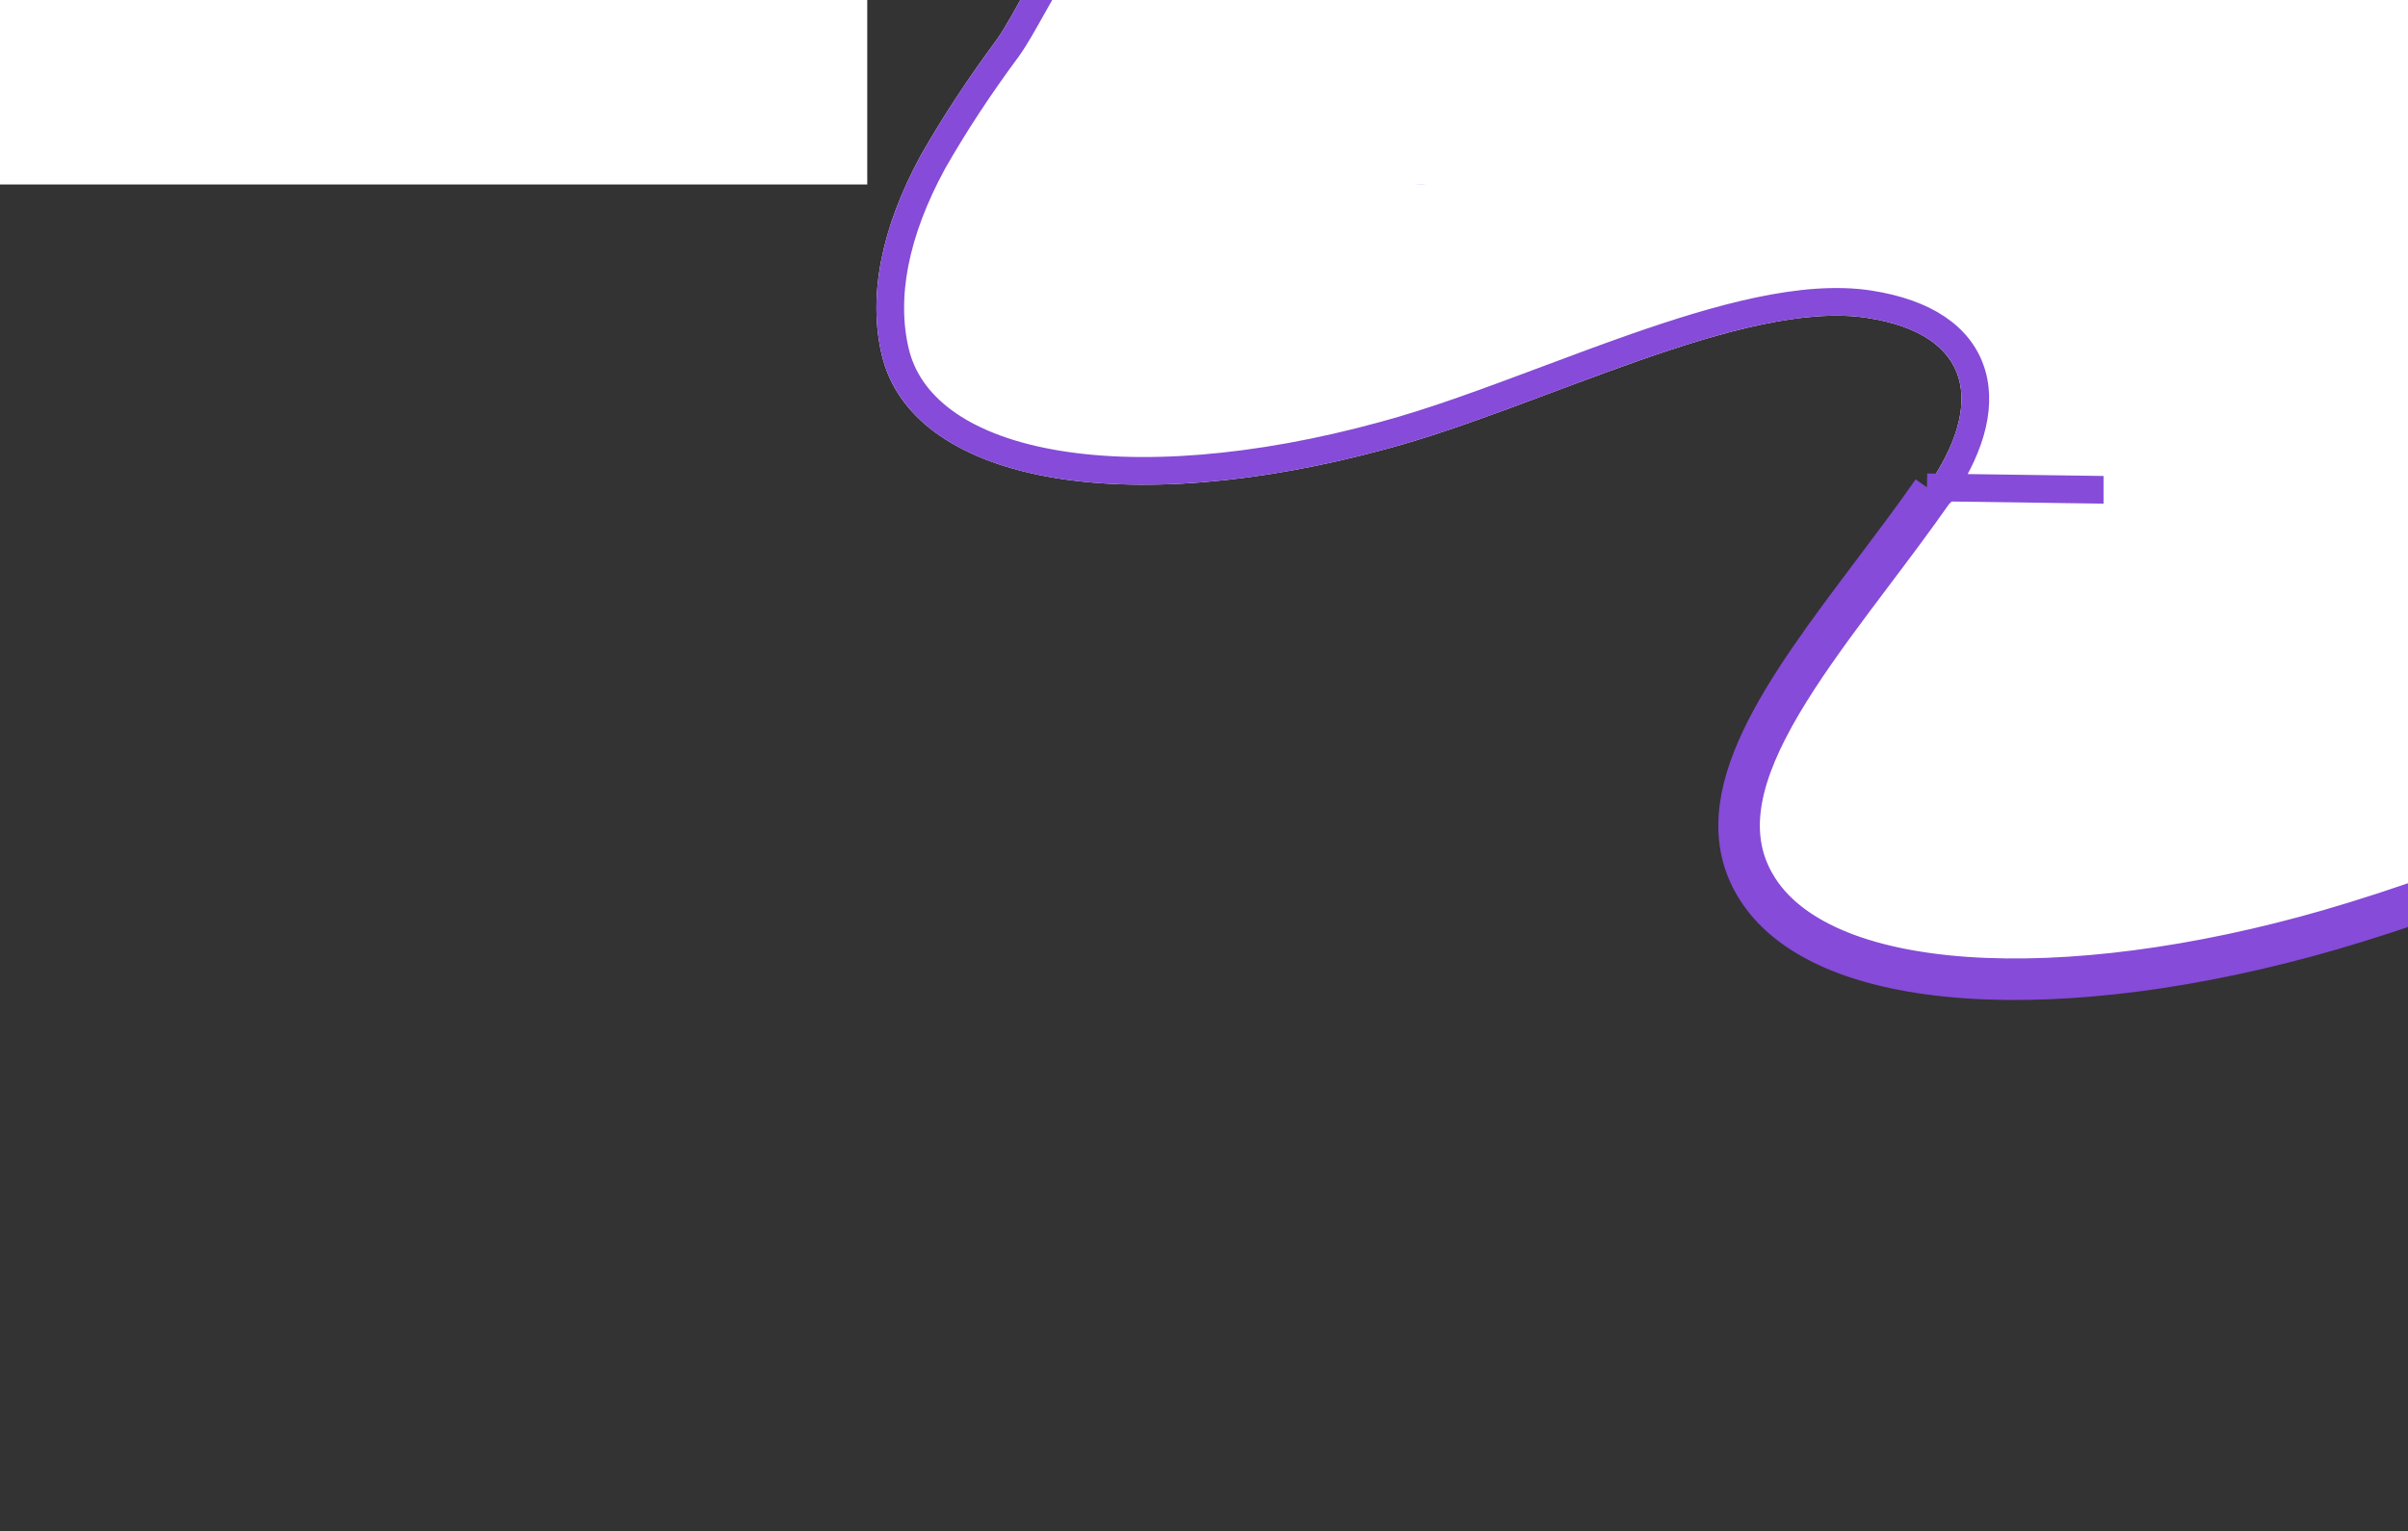 <svg width="261" height="166" viewBox="0 0 261 166" fill="none" xmlns="http://www.w3.org/2000/svg">
<rect x="0" y="0" width="261" height="166" fill="#333333" stroke="none"/>
<path d="M339.544 55.854C368.313 33.863 329.669 23.016 300.757 45.118C290.324 53.124 277.907 61.469 263.947 67.105C259.424 69.064 254.718 70.466 250.283 71.177C248.744 71.449 247.39 71.401 246.435 71.042L246.355 70.85C245.366 67.563 253.942 59.011 257.04 55.065C263.644 46.604 269.173 38.66 271.024 30.806C276.931 4.543 241.738 -10.223 192.884 3.963C181.649 7.485 170.42 11.358 159.258 15.561C151.852 18.174 152.338 17.156 153.503 12.574C154.936 6.178 163.07 -2.434 167.644 -9.303C174.471 -19.506 178.909 -29.617 172.347 -36.089C150.574 -57.517 58.31 -24.171 41.931 9.367C35.449 22.586 58.674 22.262 75.987 10.559C84.443 4.818 94.769 -1.806 105.395 -5.343C106.203 -5.679 112.358 -6.834 115.831 -7.602C112.6 -4.522 110.056 1.485 108.017 4.331C104.9 8.535 102.157 12.715 99.802 16.848C95.504 24.737 94.062 32.134 95.58 38.502C97.162 45.158 103.475 49.808 113.447 51.662C123.419 53.516 136.436 52.46 150.286 48.672C167.005 44.197 189.018 32.397 202.394 34.47C213.87 36.257 215.142 43.87 208.863 52.838C197.76 68.711 182.468 84.086 189.552 96.278C196.84 108.871 223.976 109.836 252.653 101.565C284.821 92.206 315.848 73.998 339.544 55.854Z" fill="white"/>
<path d="M338.632 54.663L338.633 54.662C345.762 49.213 348.209 44.808 348.186 41.803C348.165 39.043 345.968 36.675 341.378 35.396C332.248 32.851 315.837 35.479 301.668 46.31C291.191 54.349 278.658 62.781 264.526 68.489C259.908 70.487 255.092 71.924 250.532 72.656C248.862 72.95 247.21 72.936 245.907 72.446L245.3 72.218L245.05 71.618L244.97 71.426L244.941 71.355L244.919 71.282C244.685 70.507 244.769 69.709 244.952 69.009C245.139 68.297 245.462 67.563 245.851 66.841C246.627 65.398 247.768 63.816 248.989 62.274C250.217 60.722 251.569 59.157 252.792 57.75C252.899 57.627 253.004 57.506 253.108 57.386C254.214 56.116 255.177 55.009 255.858 54.142C262.476 45.662 267.795 37.959 269.562 30.469C270.954 24.276 269.915 18.856 266.928 14.368C263.92 9.848 258.847 6.148 251.973 3.624C238.208 -1.429 217.55 -1.635 193.317 5.399C182.115 8.911 170.918 12.773 159.787 16.965L159.772 16.97L159.757 16.975C157.904 17.629 156.46 18.087 155.372 18.31C154.827 18.422 154.3 18.491 153.815 18.471C153.333 18.452 152.758 18.34 152.258 17.96C151.188 17.146 151.291 15.819 151.382 15.142C151.476 14.438 151.702 13.56 151.94 12.63C151.974 12.496 152.009 12.36 152.044 12.224C152.844 8.687 155.421 4.71 158.185 0.928C159.302 -0.601 160.449 -2.098 161.567 -3.559C163.322 -5.85 165.007 -8.049 166.395 -10.134L166.397 -10.137C169.79 -15.207 172.483 -20.107 173.56 -24.456C174.622 -28.743 174.077 -32.276 171.294 -35.021C166.328 -39.907 157.051 -41.877 145.167 -41.245C133.383 -40.618 119.443 -37.452 105.617 -32.559C91.797 -27.669 78.162 -21.078 66.987 -13.649C55.773 -6.194 47.199 1.997 43.279 10.025L43.278 10.027C41.807 13.027 42.233 14.738 43.179 15.752C44.29 16.942 46.603 17.756 50.059 17.809C56.86 17.912 66.698 15.027 75.146 9.318C83.591 3.583 94.055 -3.142 104.884 -6.754C105.251 -6.893 105.901 -7.047 106.549 -7.193C107.308 -7.364 108.273 -7.566 109.311 -7.78C109.855 -7.892 110.42 -8.007 110.987 -8.123C112.598 -8.452 114.233 -8.785 115.507 -9.067L120.758 -10.228L116.866 -6.517C115.422 -5.14 114.07 -3.039 112.776 -0.798C112.426 -0.191 112.076 0.435 111.729 1.054C110.856 2.612 110.007 4.129 109.237 5.204L109.23 5.214L109.222 5.224C106.14 9.381 103.433 13.506 101.113 17.578C96.931 25.259 95.635 32.266 97.039 38.155L97.039 38.156C98.421 43.971 104.009 48.382 113.721 50.187C123.398 51.986 136.174 50.976 149.89 47.226L149.898 47.224C155.419 45.746 161.478 43.476 167.685 41.151C170.801 39.984 173.955 38.803 177.097 37.7C181.752 36.067 186.351 34.622 190.652 33.717C194.94 32.815 199.026 32.43 202.624 32.987L202.625 32.987C208.619 33.921 212.516 36.479 213.724 40.533C214.891 44.448 213.318 49.092 210.092 53.699M338.632 54.663L208.863 52.838M338.632 54.663C315.034 72.731 284.175 90.831 252.238 100.124M338.632 54.663L339.544 55.854C315.848 73.998 284.821 92.206 252.653 101.565M210.092 53.699L208.863 52.838M210.092 53.699C210.092 53.699 210.092 53.699 210.093 53.698L208.863 52.838M210.092 53.699C208.012 56.673 205.78 59.637 203.592 62.542C202.843 63.537 202.099 64.525 201.367 65.505C198.486 69.365 195.798 73.099 193.68 76.699C189.394 83.983 187.751 90.193 190.848 95.525L190.85 95.527C194.098 101.14 202.016 104.475 213.185 105.249C224.244 106.015 238.017 104.225 252.238 100.124M208.863 52.838C206.799 55.789 204.59 58.723 202.407 61.622C192.847 74.317 183.785 86.353 189.552 96.278C196.84 108.871 223.976 109.836 252.653 101.565M252.238 100.124C252.236 100.124 252.235 100.124 252.234 100.125L252.653 101.565M252.238 100.124L252.653 101.565" fill="white" stroke="#864BD8" stroke-width="3"/>
<rect y="-9" width="94" height="29" fill="white"/>
<rect x="133" y="-9" width="134" height="29" fill="white"/>
<rect x="228" y="-5" width="40" height="83" fill="white"/>
</svg>
